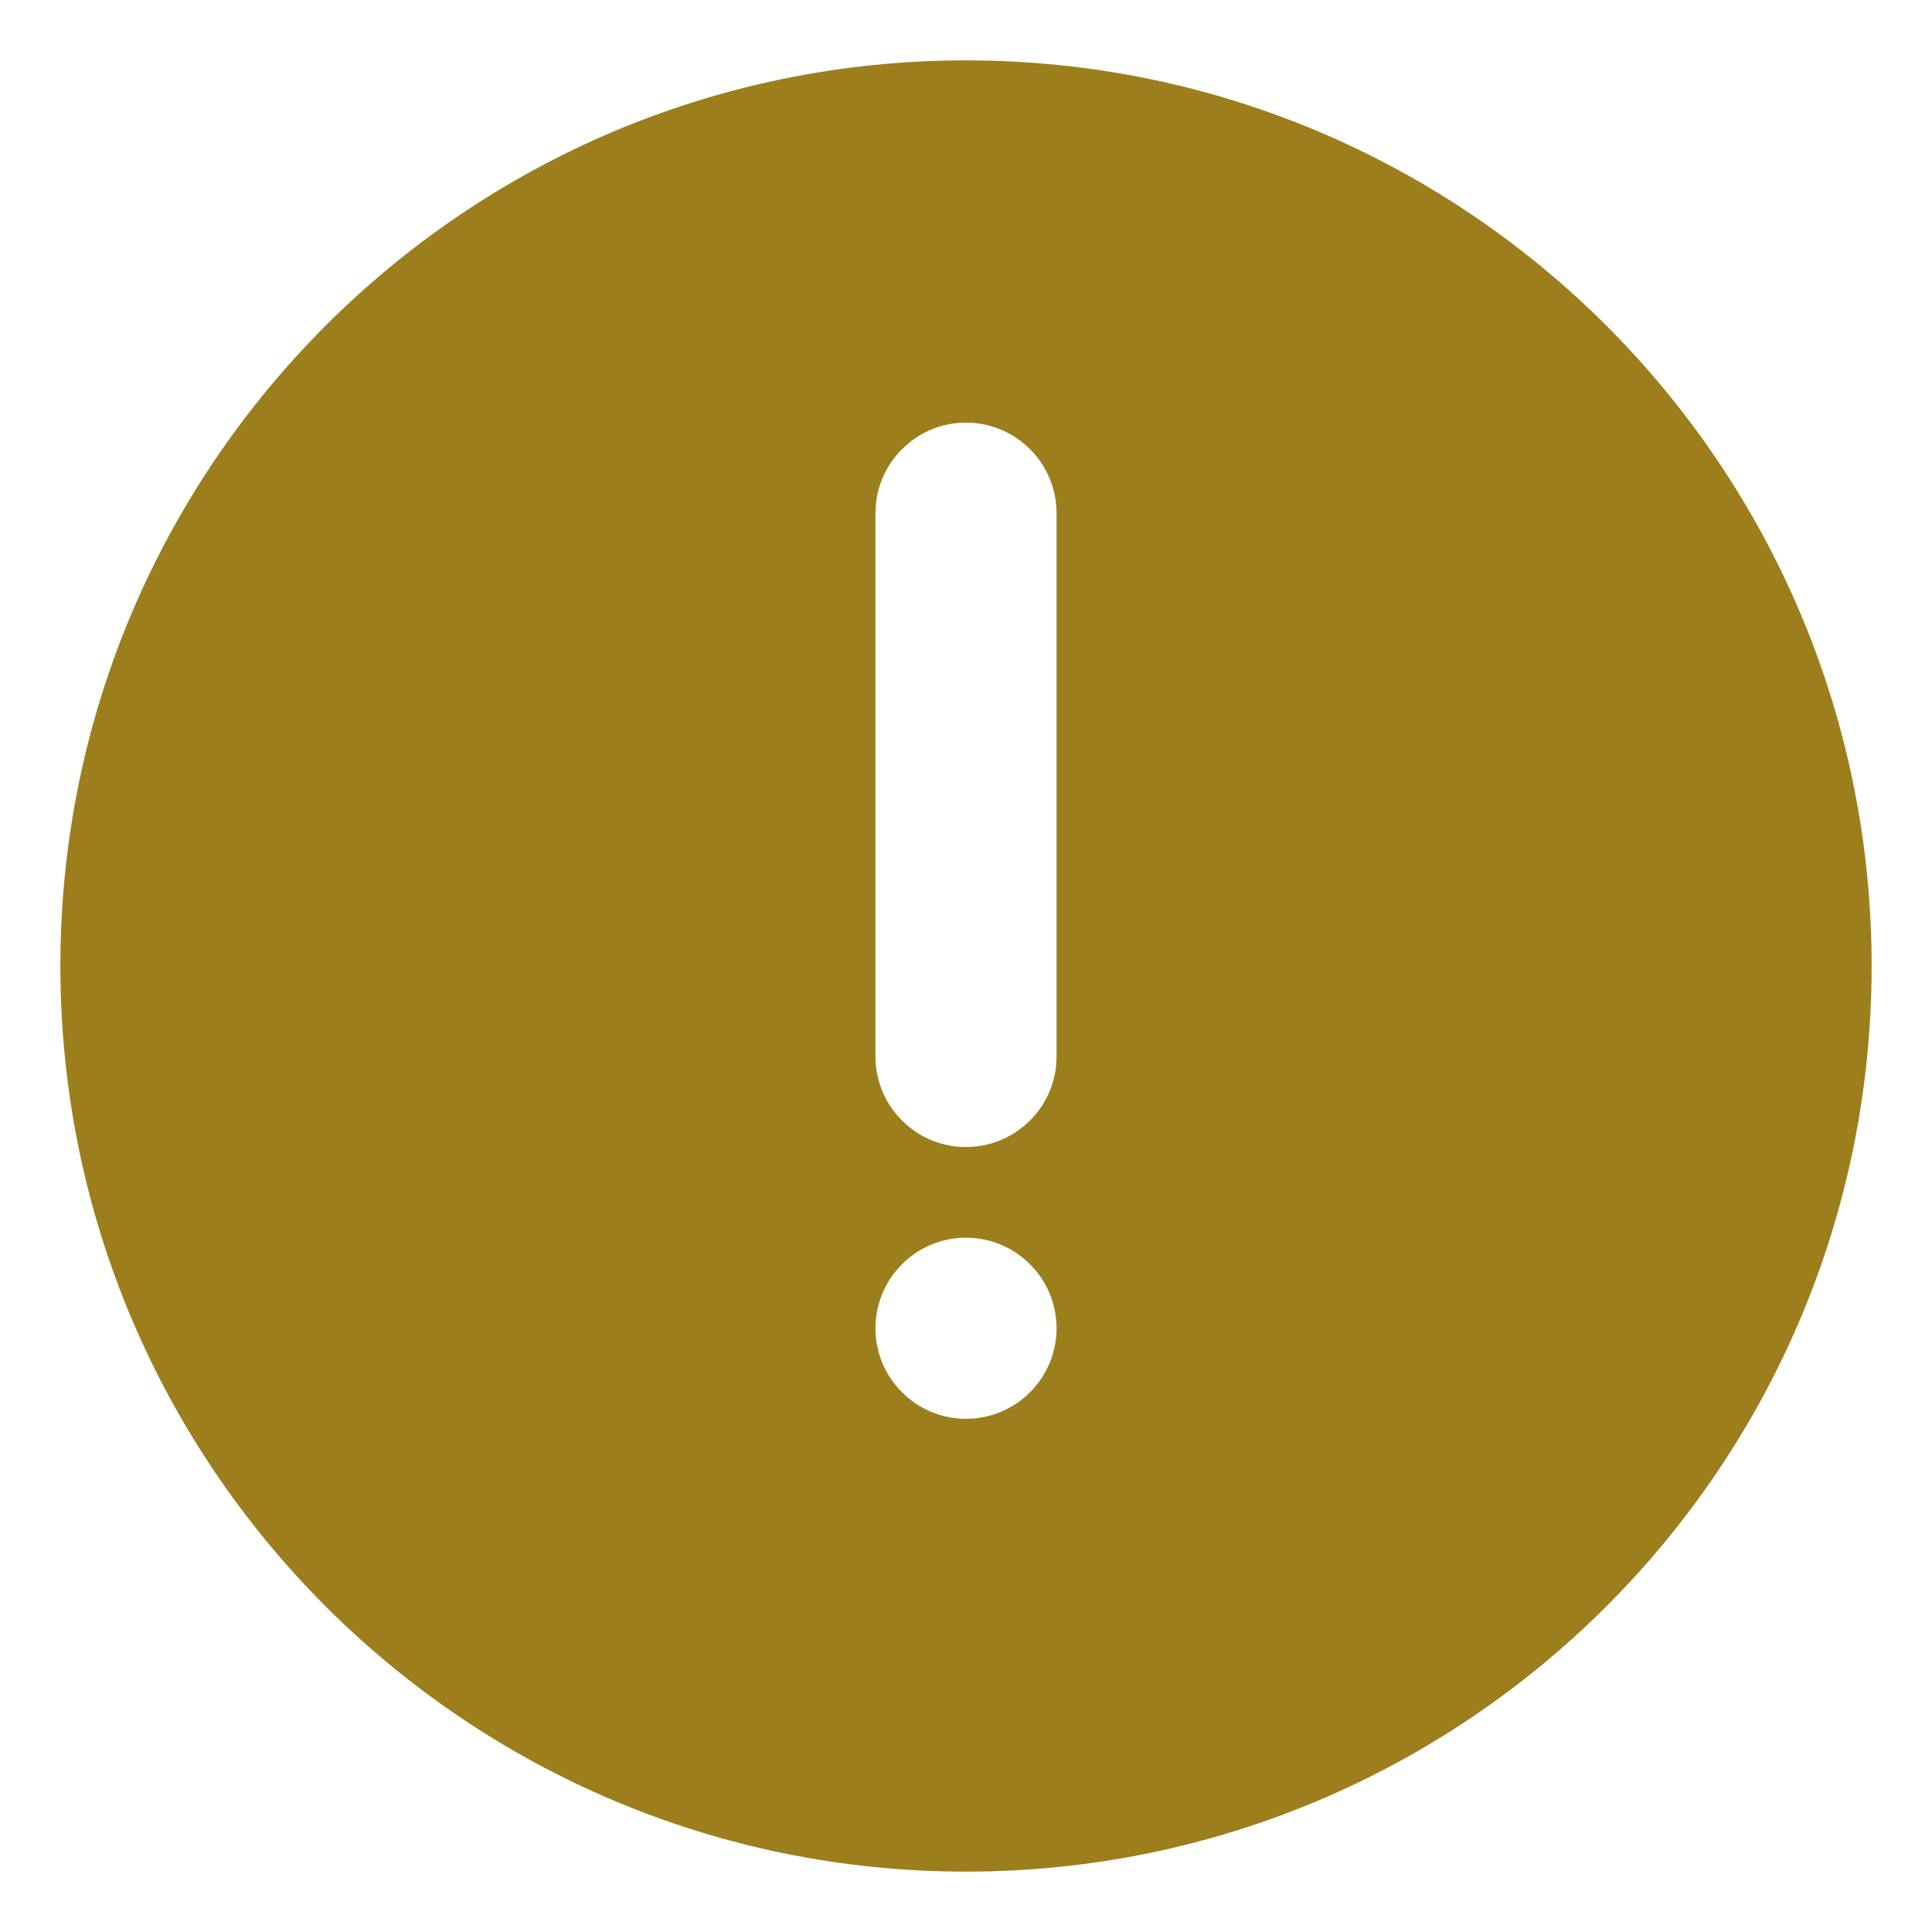 <svg width="16" height="16" viewBox="0 0 16 16" fill="none" xmlns="http://www.w3.org/2000/svg">
<path d="M8 0.5C12.142 0.5 15.5 3.858 15.5 8C15.5 12.142 12.142 15.5 8 15.5C3.858 15.5 0.5 12.142 0.5 8C0.5 3.858 3.858 0.5 8 0.5ZM8 10.25C7.801 10.25 7.61 10.329 7.47 10.47C7.329 10.61 7.25 10.801 7.25 11C7.25 11.199 7.329 11.39 7.47 11.53C7.61 11.671 7.801 11.75 8 11.75C8.199 11.75 8.39 11.671 8.53 11.53C8.671 11.39 8.75 11.199 8.75 11C8.75 10.801 8.671 10.61 8.53 10.47C8.39 10.329 8.199 10.25 8 10.25ZM8 3.5C7.816 3.5 7.639 3.567 7.502 3.69C7.364 3.812 7.277 3.98 7.255 4.162L7.25 4.25V8.75C7.25 8.941 7.323 9.125 7.455 9.264C7.586 9.403 7.765 9.487 7.956 9.498C8.147 9.509 8.335 9.447 8.481 9.324C8.628 9.202 8.722 9.028 8.745 8.838L8.75 8.75V4.25C8.75 4.051 8.671 3.86 8.53 3.72C8.39 3.579 8.199 3.5 8 3.5Z" fill="#9C7E1C"/>
</svg>
